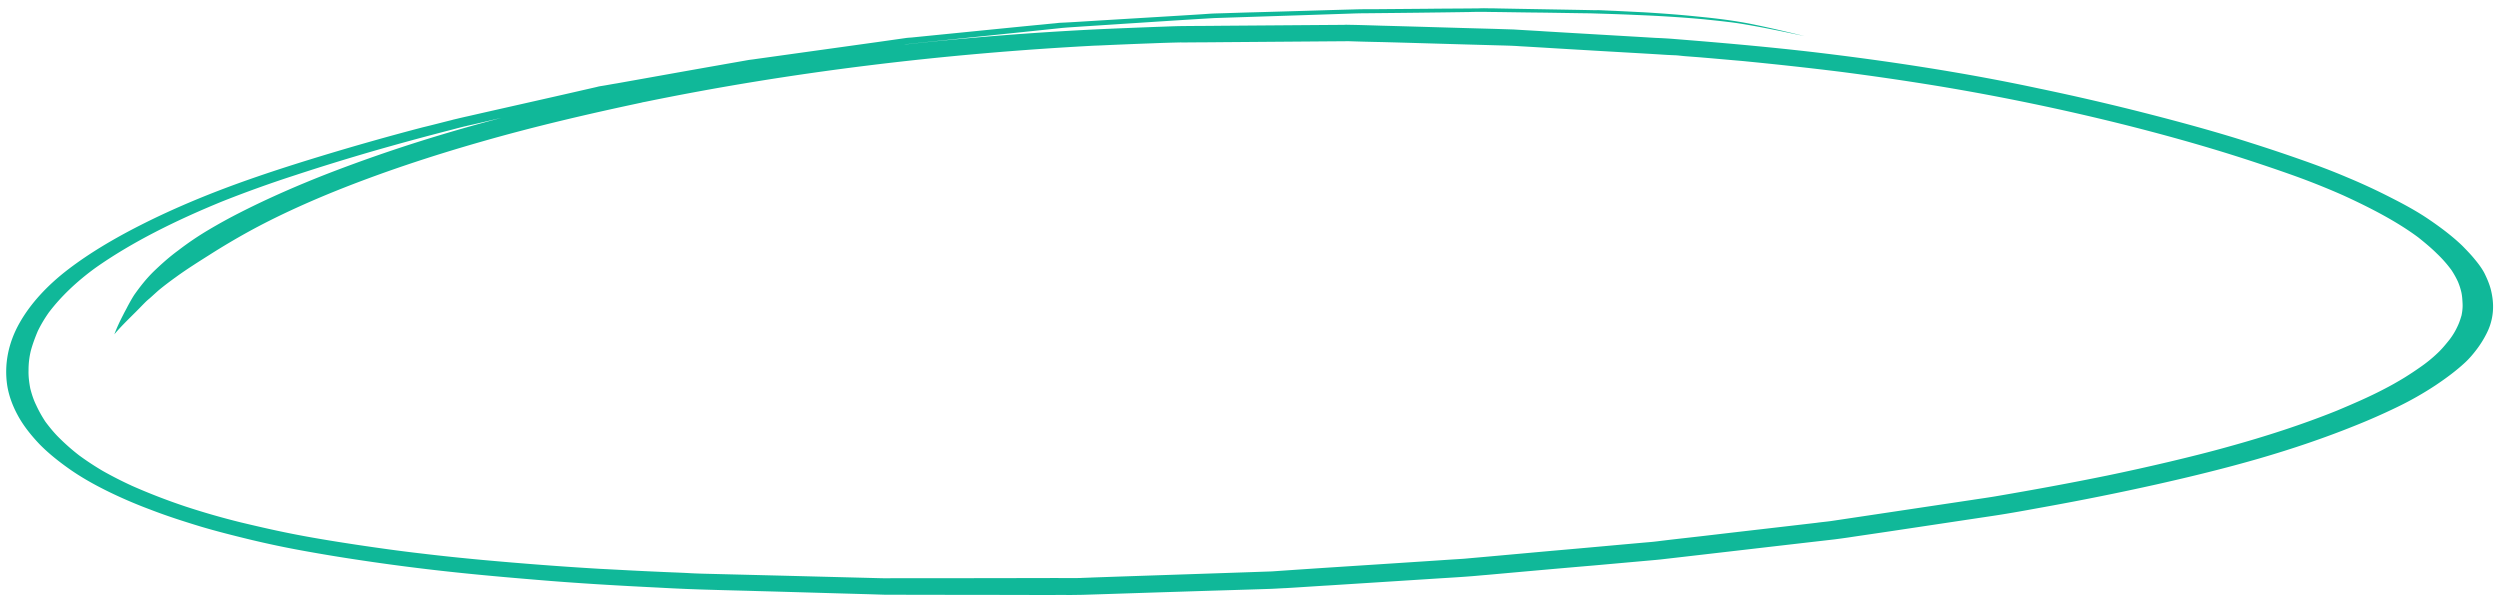 <svg width="253" height="61" fill="none" xmlns="http://www.w3.org/2000/svg"><path d="M161.686 1.026c.616.02 1.231.057 1.847.077l2.916.146c1.781.11 3.562.24 5.309.422 1.973.19 3.978.435 5.879.841 1.677.345 3.352.744 4.994 1.142-.838-.172-1.644-.343-2.482-.516-.871-.173-1.709-.345-2.58-.5-.872-.155-1.743-.31-2.649-.412-.775-.097-1.552-.176-2.328-.255l.065.002c-2.362-.22-4.759-.369-7.157-.462-1.134-.054-2.269-.09-3.404-.126l-1.135-.035c-1.784-.02-3.535-.057-5.319-.077-1.622-.014-3.276-.048-4.899-.063a39.295 39.295 0 00-2.076.008c-3.507.054-7.013.09-10.519.125-.551 0-1.104.02-1.656.039l-5.068.169c-2.858.092-5.684.185-8.543.278-2.633.154-5.268.326-7.902.498-1.755.11-3.544.235-5.3.344l-1.659.112-.488.04c-5.177.547-10.385 1.076-15.562 1.624-.13.014-.293.027-.457.059a330.54 330.54 0 0119.26-1.527c2.08-.099 4.191-.178 6.271-.259.877-.027 1.755-.072 2.631-.081 1.234-.016 2.467-.013 3.7-.03l11.199-.084 1.461-.01c.13-.013.227-.01.357-.006 1.135.017 2.269.053 3.404.089 3.794.1 7.554.22 11.316.32l2.075.065c1.068.07 2.105.12 3.141.19 3.758.227 7.483.436 11.24.663a44.26 44.26 0 011.587.087l2.234.18c3.949.324 7.897.685 11.841 1.137 7.857.922 15.64 2.115 23.119 3.717 3.671.765 7.313 1.609 10.921 2.531 3.574.915 7.113 1.883 10.519 2.974 1.739.55 3.462 1.127 5.17 1.73 1.54.54 3.08 1.118 4.553 1.748a61.15 61.15 0 014.51 2.092c1.341.68 2.649 1.396 3.793 2.18 1.239.84 2.412 1.734 3.388 2.676.44.451.88.903 1.255 1.37.375.45.718.916.962 1.38.275.555.517 1.127.661 1.697.115.478.197.973.213 1.465a5.894 5.894 0 01-.644 2.933 10.272 10.272 0 01-1.025 1.645c-.338.445-.709.889-1.144 1.294-.869.811-1.899 1.581-2.993 2.312a33.339 33.339 0 01-3.998 2.262 64.372 64.372 0 01-4.179 1.837c-3.057 1.235-6.304 2.336-9.645 3.306-3.406.987-6.905 1.843-10.467 2.642a278.14 278.14 0 01-11.105 2.24c-1.794.325-3.623.669-5.448.94-3.424.512-6.815 1.025-10.239 1.537-1.499.226-2.966.435-4.466.662-.424.06-.848.119-1.304.177-5.862.672-11.758 1.362-17.62 2.034-.13.014-.293.027-.423.041l-1.367.122-4.979.445c-3.612.305-7.192.63-10.804.954-.521.038-1.042.095-1.562.133-.976.079-1.984.138-2.959.198-3.826.246-7.652.49-11.479.733-1.43.083-2.829.184-4.259.267-.52.02-1.041.058-1.56.078-3.087.104-6.205.188-9.291.291-3.248.099-6.529.214-9.777.313l-1.202.017c-1.362-.007-2.758.004-4.121-.002-3.861-.012-7.756-.007-11.617-.02-1.006.005-2.044-.01-3.05-.004l-1.686-.053c-3.729-.1-7.425-.216-11.153-.315-1.557-.049-3.08-.079-4.637-.128a182.008 182.008 0 01-5.477-.227c-4.115-.202-8.229-.44-12.34-.789-3.948-.325-7.928-.687-11.872-1.175a216.45 216.45 0 01-6.075-.83 174.298 174.298 0 01-5.456-.9 95.326 95.326 0 01-5.706-1.2c-1.642-.399-3.284-.815-4.86-1.284-1.736-.528-3.438-1.074-5.073-1.709a47.298 47.298 0 01-4.227-1.81c-1.47-.72-2.841-1.493-4.047-2.35-1.08-.764-2.092-1.58-2.941-2.445-.911-.958-1.692-1.949-2.243-2.987-.521-.964-.88-1.96-1.042-2.968-.322-2.142.103-4.335 1.271-6.376 1.1-1.934 2.78-3.759 4.907-5.387 2.129-1.628 4.609-3.1 7.28-4.455 2.671-1.357 5.567-2.614 8.555-3.742 3.12-1.177 6.399-2.24 9.708-3.249a271.967 271.967 0 0110.314-2.92c1.014-.241 1.995-.502 2.977-.745.163-.05.327-.08.523-.13a49.84 49.84 0 011.111-.256c3.367-.769 6.733-1.52 10.1-2.289l2.941-.673c.165-.05.36-.08.556-.11.489-.076.946-.17 1.435-.246 3.492-.62 7.017-1.256 10.541-1.874.947-.17 1.86-.324 2.807-.495.195-.03.358-.044.554-.074.521-.075 1.075-.148 1.597-.223 3.618-.506 7.268-1.011 10.886-1.517l2.836-.403c.196-.03.39-.042.586-.054l1.66-.167c3.646-.36 7.325-.735 11.003-1.094.618-.053 1.238-.125 1.856-.178.162-.013.358-.044.553-.056.975-.042 1.918-.104 2.893-.164 3.707-.23 7.381-.442 11.055-.673.618-.035 1.204-.09 1.788-.108 1.299-.032 2.567-.083 3.866-.115 3.442-.092 6.853-.204 10.296-.296a60.255 60.255 0 011.818-.016c1.85-.014 3.668-.03 5.518-.045 1.688-.02 3.408-.02 5.096-.04.26-.01.553-.019.812-.01.356.01.746.004 1.103.016 3.21.064 6.389.11 9.6.174.227.007.421.013.552 0zm-50.835 3.596c.098-.015.227-.011.358-.025-15.765.816-31.271 2.698-46.035 5.733v-.002a.108.108 0 01-.032.001c-.098.015-.196.049-.294.064.098-.015.163-.031.26-.047-5.553 1.175-11.045 2.46-16.317 3.971-5.24 1.494-10.29 3.177-15.056 5.105-2.992 1.218-5.89 2.548-8.531 3.996a73.408 73.408 0 00-4.001 2.372c-1.126.712-2.285 1.44-3.347 2.21-.631.454-1.263.926-1.83 1.4-.3.264-.6.546-.9.81a5.9 5.9 0 00-.469.423c-.402.407-.771.796-1.172 1.185-.67.671-1.34 1.324-1.914 2.017.248-.666.561-1.33.907-1.995.139-.287.31-.573.449-.86.206-.377.412-.753.652-1.128.577-.82 1.186-1.603 1.956-2.363.77-.741 1.572-1.464 2.501-2.145a30.642 30.642 0 013.117-2.108 55.135 55.135 0 013.204-1.758c2.803-1.425 5.797-2.734 8.918-3.949a156.448 156.448 0 019.909-3.443 175.33 175.33 0 017.531-2.15c-.85.191-1.7.401-2.55.593-.327.081-.653.144-.98.225-.49.112-.982.242-1.472.373-2.659.683-5.3 1.402-7.921 2.156-2.702.783-5.38 1.61-8.029 2.482a121.404 121.404 0 00-7.221 2.598c-4.767 1.947-9.218 4.158-12.902 6.758-1.893 1.38-3.465 2.88-4.684 4.483a13.304 13.304 0 00-1.13 1.897c-.28.665-.529 1.332-.713 2.019a8.206 8.206 0 00-.224 1.98c-.019.6.06 1.186.17 1.791.145.57.322 1.14.596 1.696.267.583.585 1.153.952 1.707.437.579.905 1.158 1.472 1.705a21.21 21.21 0 001.926 1.683 28.621 28.621 0 002.417 1.589 39.952 39.952 0 002.938 1.496c1.742.77 3.54 1.466 5.387 2.083a77.367 77.367 0 005.628 1.617c1.932.462 3.866.906 5.833 1.278 1.936.37 3.938.689 5.908.988 2.164.323 4.329.628 6.528.88 2.036.246 4.074.456 6.145.649 3.948.36 7.93.668 11.913.903 1.977.099 3.953.215 5.93.296.972.049 1.977.08 2.949.129.518.035 1.004.05 1.523.066l8.301.207 9.63.248c.454.014.876.01 1.298.004 1.363.007 2.759-.004 4.122.002l11.585-.018c.942-.007 1.915.006 2.888 0 .13.004.261-.01.39-.006.423-.023.845-.028 1.267-.051 6.043-.211 12.085-.404 18.128-.615 4.846-.34 9.723-.642 14.568-.963 1.366-.085 2.764-.187 4.13-.271.39-.025.813-.048 1.204-.09 3.221-.282 6.411-.582 9.632-.864 2.929-.254 5.826-.527 8.755-.782.487-.039 1.009-.113 1.498-.171 1.563-.188 3.159-.356 4.722-.544 3.55-.417 7.068-.817 10.618-1.234.522-.075 1.042-.113 1.532-.188l3.325-.497 10.857-1.627c.881-.137 1.761-.255 2.642-.41 3.687-.631 7.342-1.3 10.968-2.042a235.24 235.24 0 006.405-1.421c1.962-.467 3.924-.952 5.856-1.493 3.863-1.063 7.6-2.276 11.084-3.68 1.612-.678 3.191-1.357 4.676-2.131a32.32 32.32 0 002.18-1.226c.521-.325 1.03-.661 1.524-1.009a14.166 14.166 0 001.799-1.456c.468-.441.839-.904 1.211-1.366.333-.438.608-.9.822-1.378.173-.359.282-.72.391-1.081.077-.399.122-.78.102-1.163-.02-.402-.04-.785-.126-1.171a6.495 6.495 0 00-.355-1.086 8.918 8.918 0 00-.646-1.151 12.47 12.47 0 00-1.472-1.669c-.567-.564-1.231-1.114-1.895-1.645-2.157-1.6-4.807-2.977-7.59-4.25a75.886 75.886 0 00-5.16-2.057 186.74 186.74 0 00-5.555-1.87c-3.76-1.194-7.62-2.263-11.516-3.243a239.421 239.421 0 00-18.765-3.89 293.44 293.44 0 00-9.852-1.44c-3.33-.414-6.66-.774-9.993-1.098h.007c-1.312-.11-2.647-.234-3.955-.343-.615-.055-1.263-.094-1.91-.15-.324-.03-.647-.076-.971-.086a44.162 44.162 0 01-1.555-.086c-2.494-.15-4.956-.283-7.45-.434-2.235-.125-4.438-.268-6.64-.392-.874-.064-1.75-.073-2.658-.102-3.794-.1-7.554-.219-11.316-.32a203.492 203.492 0 01-3.404-.088c-.162-.005-.293.01-.422.005l-1.396.01-11.199.086c-1.233.016-2.466.014-3.7.03l-.227-.008c-.974.024-1.916.05-2.891.091a543.69 543.69 0 00-5.751.239zm65.573 1.56c.069.007.145.015.221.018l-.221-.019zm-111.217 4.13s-.03 0-.033.015a.15.15 0 00.033-.015zM176.295 6.17l.129.01a2.102 2.102 0 00-.128-.01h-.001zm38.378 6.384a.21.21 0 01-.064-.02l.064.02zm.064.02l-.064-.02a.22.22 0 01.064.02zM17.739 28.087a.329.329 0 01.05-.035l-.05.035zm-.05.035l.05-.035c-.017.013-.033.026-.05.035zM4.892 31.62c-.017.009-.025.022-.034.036l.034-.036zm-.034.036l-.033.035a.089.089 0 00.033-.035zm8.28 17.395c.032.019.064.02.063.038l-.063-.038zm51.939-38.687c.033-.018.033-.018.065-.017l-.065.017z" fill="#10B899"/></svg>